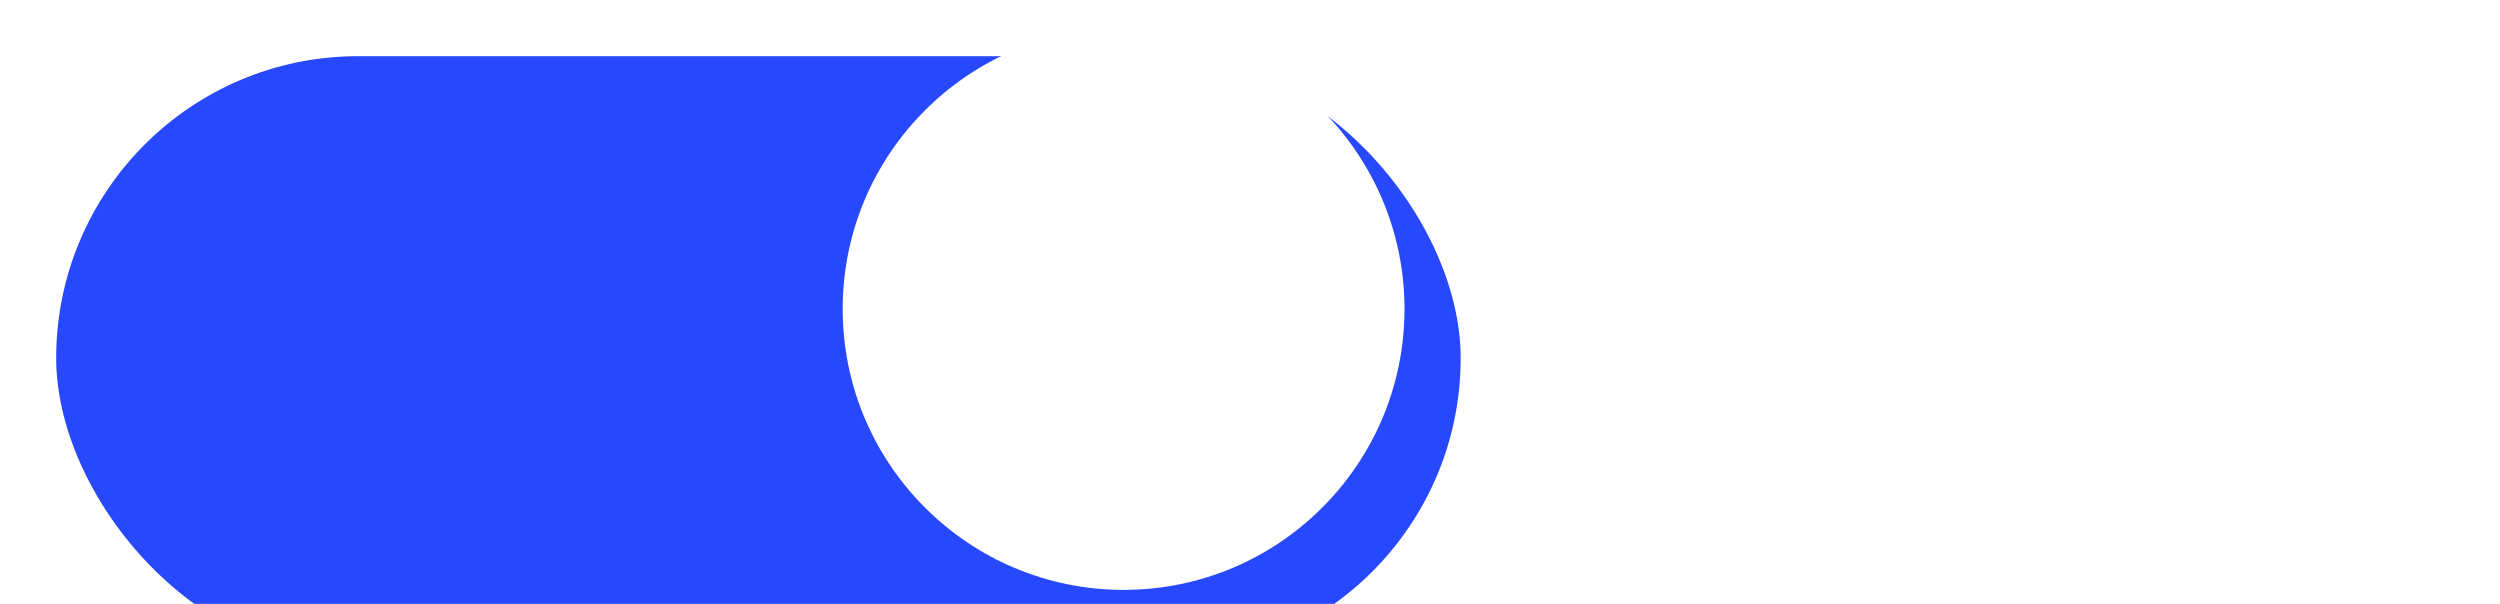 <svg width="178" height="43" viewBox="0 0 178 43" fill="none" xmlns="http://www.w3.org/2000/svg">
<path d="M124.125 12.45C125.975 12.45 127.592 12.817 128.975 13.55C130.358 14.283 131.425 15.317 132.175 16.65C132.942 17.967 133.325 19.492 133.325 21.225C133.325 22.942 132.942 24.467 132.175 25.8C131.425 27.133 130.35 28.167 128.95 28.9C127.567 29.633 125.958 30 124.125 30H117.55V12.45H124.125ZM123.85 26.3C125.467 26.3 126.725 25.858 127.625 24.975C128.525 24.092 128.975 22.842 128.975 21.225C128.975 19.608 128.525 18.35 127.625 17.45C126.725 16.55 125.467 16.1 123.85 16.1H121.825V26.3H123.85ZM134.864 23C134.864 21.567 135.131 20.308 135.664 19.225C136.214 18.142 136.956 17.308 137.889 16.725C138.822 16.142 139.864 15.85 141.014 15.85C141.997 15.85 142.856 16.05 143.589 16.45C144.339 16.85 144.914 17.375 145.314 18.025V16.05H149.589V30H145.314V28.025C144.897 28.675 144.314 29.2 143.564 29.6C142.831 30 141.972 30.2 140.989 30.2C139.856 30.2 138.822 29.908 137.889 29.325C136.956 28.725 136.214 27.883 135.664 26.8C135.131 25.7 134.864 24.433 134.864 23ZM145.314 23.025C145.314 21.958 145.014 21.117 144.414 20.5C143.831 19.883 143.114 19.575 142.264 19.575C141.414 19.575 140.689 19.883 140.089 20.5C139.506 21.1 139.214 21.933 139.214 23C139.214 24.067 139.506 24.917 140.089 25.55C140.689 26.167 141.414 26.475 142.264 26.475C143.114 26.475 143.831 26.167 144.414 25.55C145.014 24.933 145.314 24.092 145.314 23.025ZM156.957 18.375C157.457 17.608 158.082 17.008 158.832 16.575C159.582 16.125 160.415 15.9 161.332 15.9V20.425H160.157C159.09 20.425 158.29 20.658 157.757 21.125C157.224 21.575 156.957 22.375 156.957 23.525V30H152.682V16.05H156.957V18.375ZM171.9 30L167.65 24.15V30H163.375V11.5H167.65V21.725L171.875 16.05H177.15L171.35 23.05L177.2 30H171.9Z" fill="white" fill-opacity="0.4"/>
<g filter="url(#filter0_i_22_9)">
<rect width="100" height="43" rx="21.5" fill="#2748FD"/>
</g>
<circle cx="80" cy="22" r="20" fill="white"/>
<defs>
<filter id="filter0_i_22_9" x="0" y="0" width="104" height="47" filterUnits="userSpaceOnUse" color-interpolation-filters="sRGB">
<feFlood flood-opacity="0" result="BackgroundImageFix"/>
<feBlend mode="normal" in="SourceGraphic" in2="BackgroundImageFix" result="shape"/>
<feColorMatrix in="SourceAlpha" type="matrix" values="0 0 0 0 0 0 0 0 0 0 0 0 0 0 0 0 0 0 127 0" result="hardAlpha"/>
<feOffset dx="4" dy="4"/>
<feGaussianBlur stdDeviation="5"/>
<feComposite in2="hardAlpha" operator="arithmetic" k2="-1" k3="1"/>
<feColorMatrix type="matrix" values="0 0 0 0 0 0 0 0 0 0 0 0 0 0 0 0 0 0 0.25 0"/>
<feBlend mode="normal" in2="shape" result="effect1_innerShadow_22_9"/>
</filter>
</defs>
</svg>
